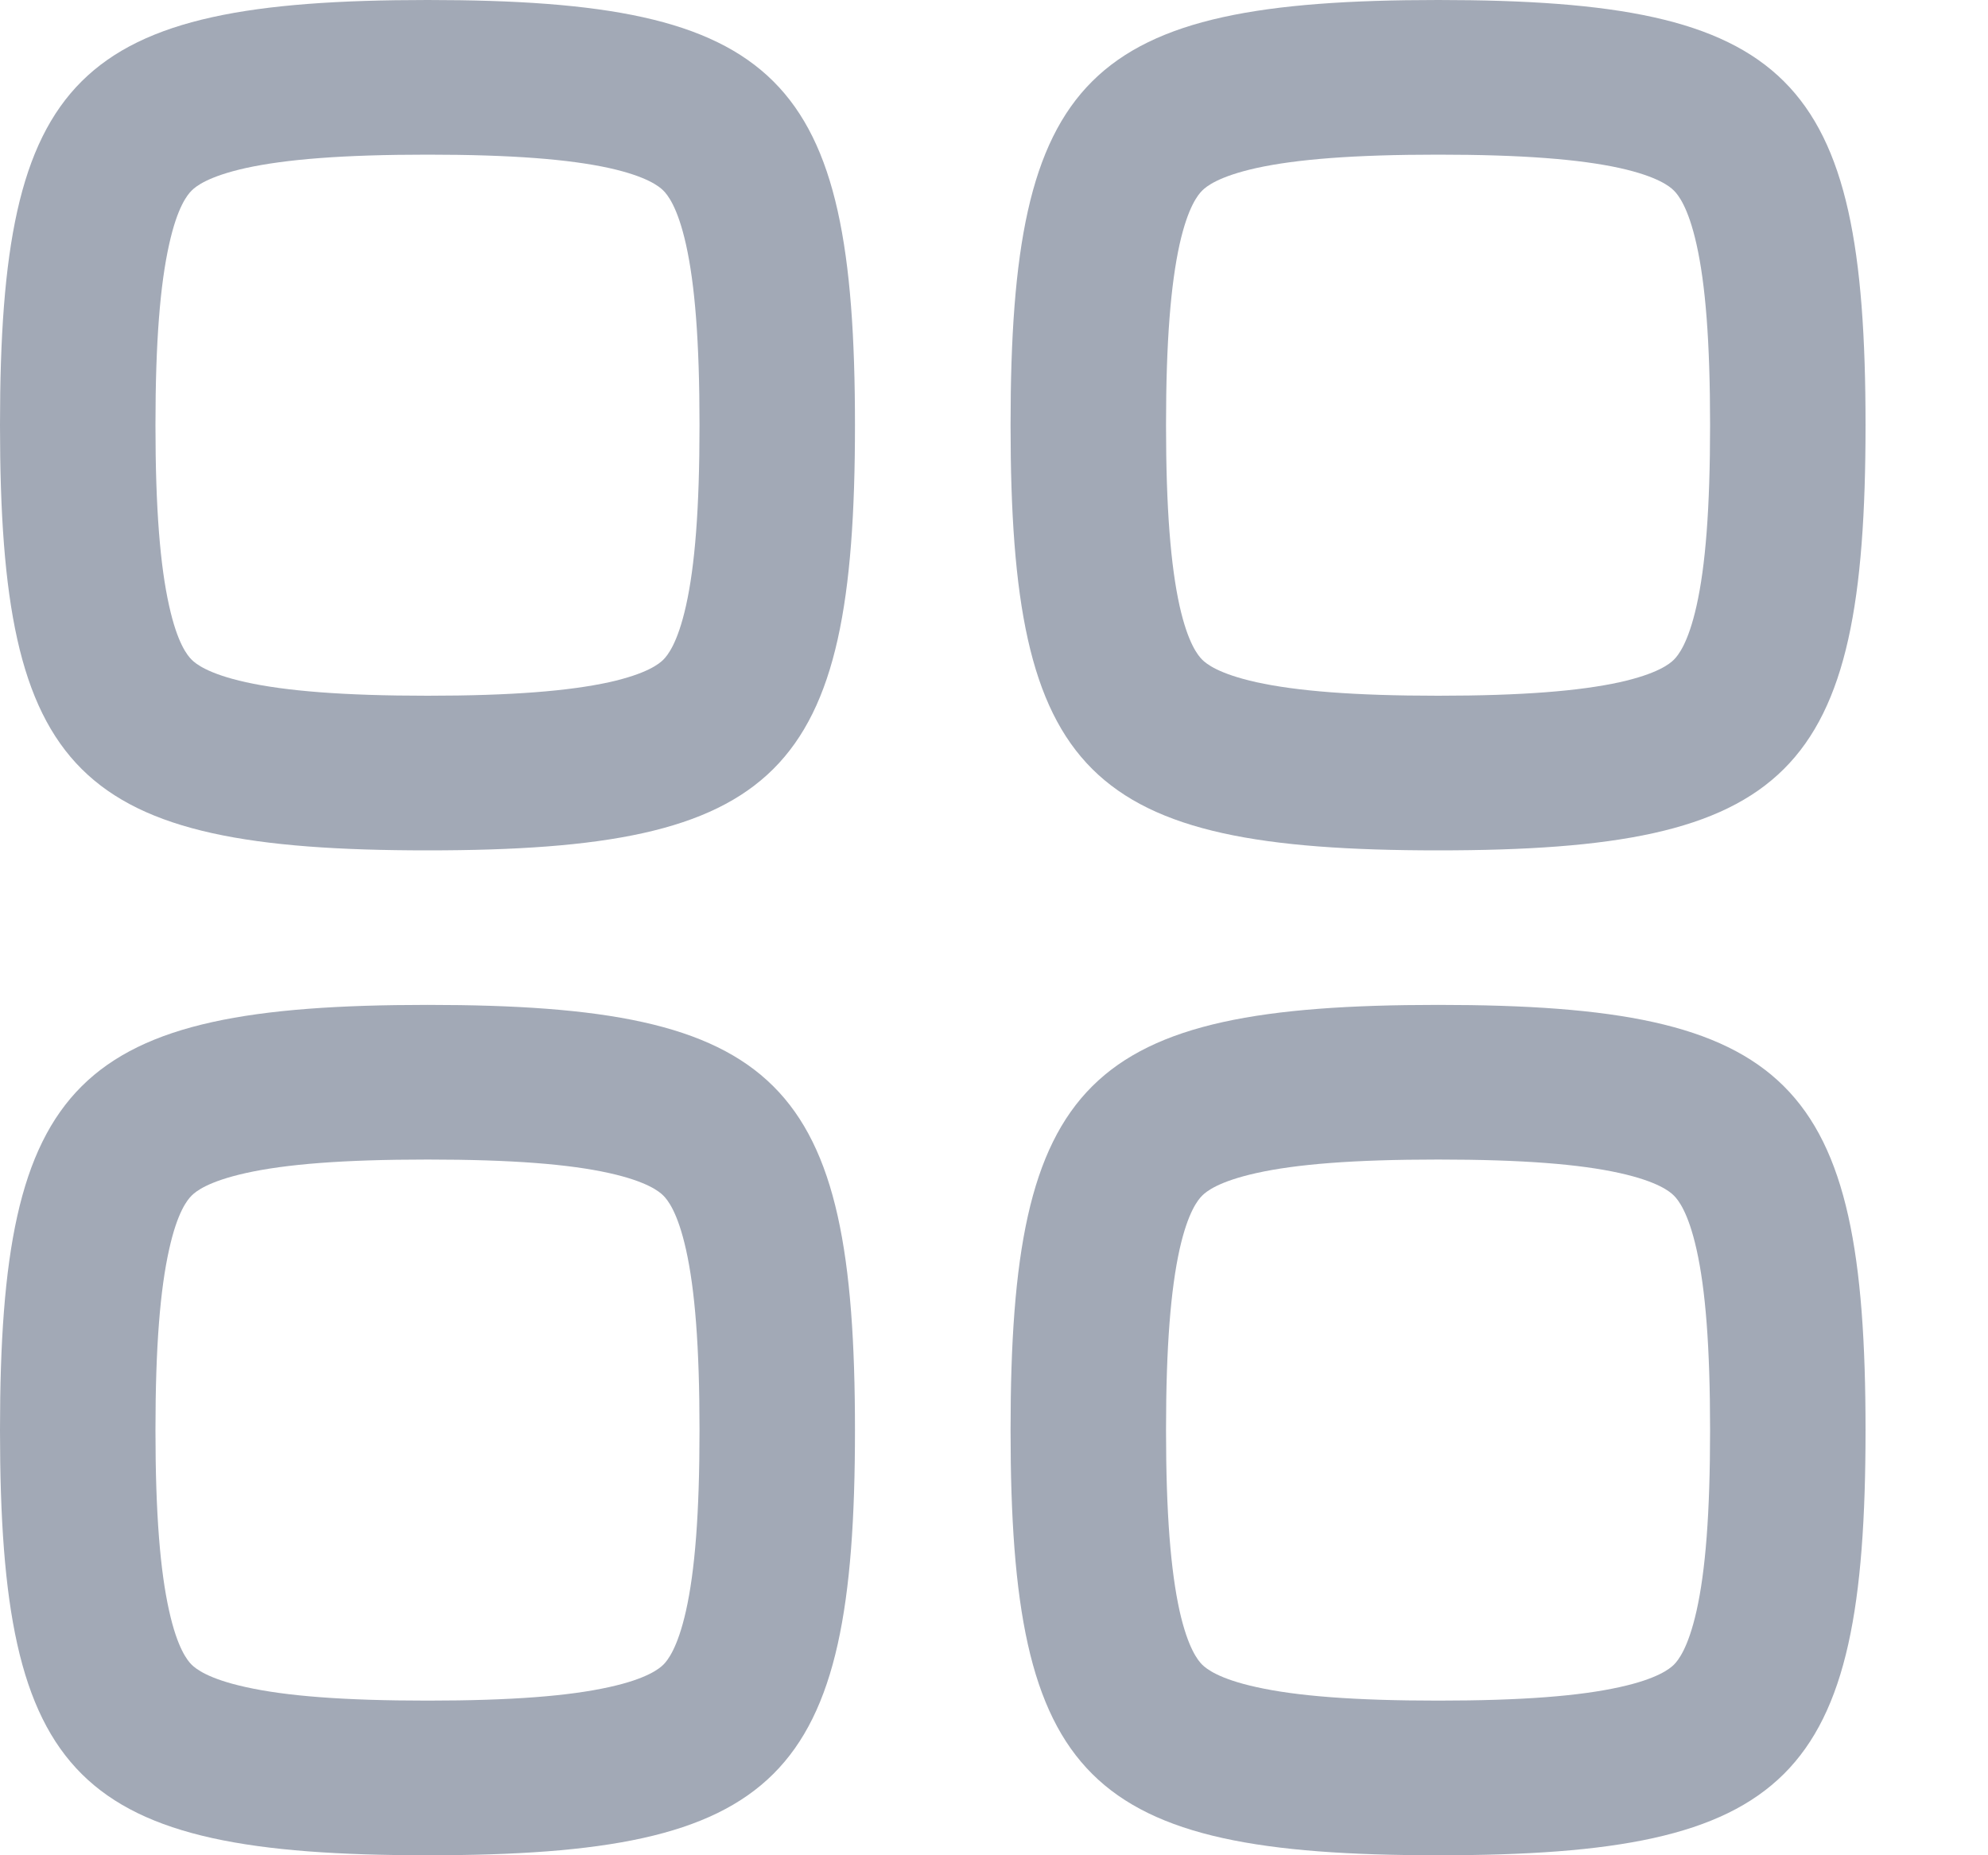 <svg width="15" height="14" viewBox="0 0 15 14" fill="none" xmlns="http://www.w3.org/2000/svg">
<path fill-rule="evenodd" clip-rule="evenodd" d="M1.276 4.571C1.209 4.272 1.173 3.842 1.173 3.208C1.173 2.574 1.209 2.145 1.276 1.845C1.339 1.559 1.415 1.469 1.446 1.438C1.477 1.407 1.568 1.332 1.855 1.268C2.156 1.202 2.588 1.167 3.226 1.167C3.863 1.167 4.295 1.202 4.596 1.268C4.883 1.332 4.974 1.407 5.005 1.438C5.036 1.469 5.112 1.559 5.176 1.845C5.243 2.145 5.278 2.574 5.278 3.208C5.278 3.842 5.243 4.272 5.176 4.571C5.112 4.857 5.036 4.947 5.005 4.978C4.974 5.009 4.883 5.084 4.596 5.148C4.295 5.214 3.863 5.25 3.226 5.25C2.588 5.25 2.156 5.214 1.855 5.148C1.568 5.084 1.477 5.009 1.446 4.978C1.415 4.947 1.339 4.857 1.276 4.571ZM3.226 6.417C0.569 6.417 0 5.85 0 3.208C0 0.566 0.569 -0 3.226 -0C5.882 -0 6.451 0.566 6.451 3.208C6.451 5.85 5.882 6.417 3.226 6.417Z" fill="#A2A9B6"/>
<path fill-rule="evenodd" clip-rule="evenodd" d="M1.276 12.155C1.209 11.855 1.173 11.426 1.173 10.792C1.173 10.158 1.209 9.728 1.276 9.429C1.339 9.143 1.415 9.053 1.446 9.022C1.477 8.991 1.568 8.916 1.855 8.852C2.156 8.785 2.588 8.75 3.226 8.75C3.863 8.75 4.295 8.785 4.596 8.852C4.883 8.916 4.974 8.991 5.005 9.022C5.036 9.053 5.112 9.143 5.176 9.429C5.243 9.728 5.278 10.158 5.278 10.792C5.278 11.426 5.243 11.855 5.176 12.155C5.112 12.44 5.036 12.531 5.005 12.562C4.974 12.592 4.883 12.668 4.596 12.731C4.295 12.798 3.863 12.833 3.226 12.833C2.588 12.833 2.156 12.798 1.855 12.731C1.568 12.668 1.477 12.592 1.446 12.562C1.415 12.531 1.339 12.44 1.276 12.155ZM3.226 14C0.569 14 0 13.434 0 10.792C0 8.15 0.569 7.583 3.226 7.583C5.882 7.583 6.451 8.15 6.451 10.792C6.451 13.434 5.882 14 3.226 14Z" fill="#A2A9B6"/>
<path fill-rule="evenodd" clip-rule="evenodd" d="M8.9 4.571C8.834 4.272 8.798 3.842 8.798 3.208C8.798 2.574 8.834 2.145 8.9 1.845C8.964 1.559 9.04 1.469 9.071 1.438C9.102 1.407 9.193 1.332 9.48 1.268C9.781 1.202 10.213 1.167 10.851 1.167C11.488 1.167 11.92 1.202 12.221 1.268C12.508 1.332 12.599 1.407 12.63 1.438C12.661 1.469 12.737 1.559 12.801 1.845C12.868 2.145 12.903 2.574 12.903 3.208C12.903 3.842 12.868 4.272 12.801 4.571C12.737 4.857 12.661 4.947 12.63 4.978C12.599 5.009 12.508 5.084 12.221 5.148C11.92 5.214 11.488 5.25 10.851 5.25C10.213 5.25 9.781 5.214 9.48 5.148C9.193 5.084 9.102 5.009 9.071 4.978C9.04 4.947 8.964 4.857 8.9 4.571ZM10.851 6.417C8.194 6.417 7.625 5.85 7.625 3.208C7.625 0.566 8.194 -0 10.851 -0C13.507 -0 14.076 0.566 14.076 3.208C14.076 5.85 13.507 6.417 10.851 6.417Z" fill="#A2A9B6"/>
<path fill-rule="evenodd" clip-rule="evenodd" d="M8.9 12.155C8.834 11.855 8.798 11.426 8.798 10.792C8.798 10.158 8.834 9.728 8.9 9.429C8.964 9.143 9.04 9.053 9.071 9.022C9.102 8.991 9.193 8.916 9.48 8.852C9.781 8.785 10.213 8.75 10.851 8.75C11.488 8.75 11.92 8.785 12.221 8.852C12.508 8.916 12.599 8.991 12.63 9.022C12.661 9.053 12.737 9.143 12.801 9.429C12.868 9.728 12.903 10.158 12.903 10.792C12.903 11.426 12.868 11.855 12.801 12.155C12.737 12.44 12.661 12.531 12.63 12.562C12.599 12.592 12.508 12.668 12.221 12.731C11.92 12.798 11.488 12.833 10.851 12.833C10.213 12.833 9.781 12.798 9.48 12.731C9.193 12.668 9.102 12.592 9.071 12.562C9.04 12.531 8.964 12.44 8.9 12.155ZM10.851 14C8.194 14 7.625 13.434 7.625 10.792C7.625 8.15 8.194 7.583 10.851 7.583C13.507 7.583 14.076 8.15 14.076 10.792C14.076 13.434 13.507 14 10.851 14Z" fill="#A2A9B6"/>
</svg>
